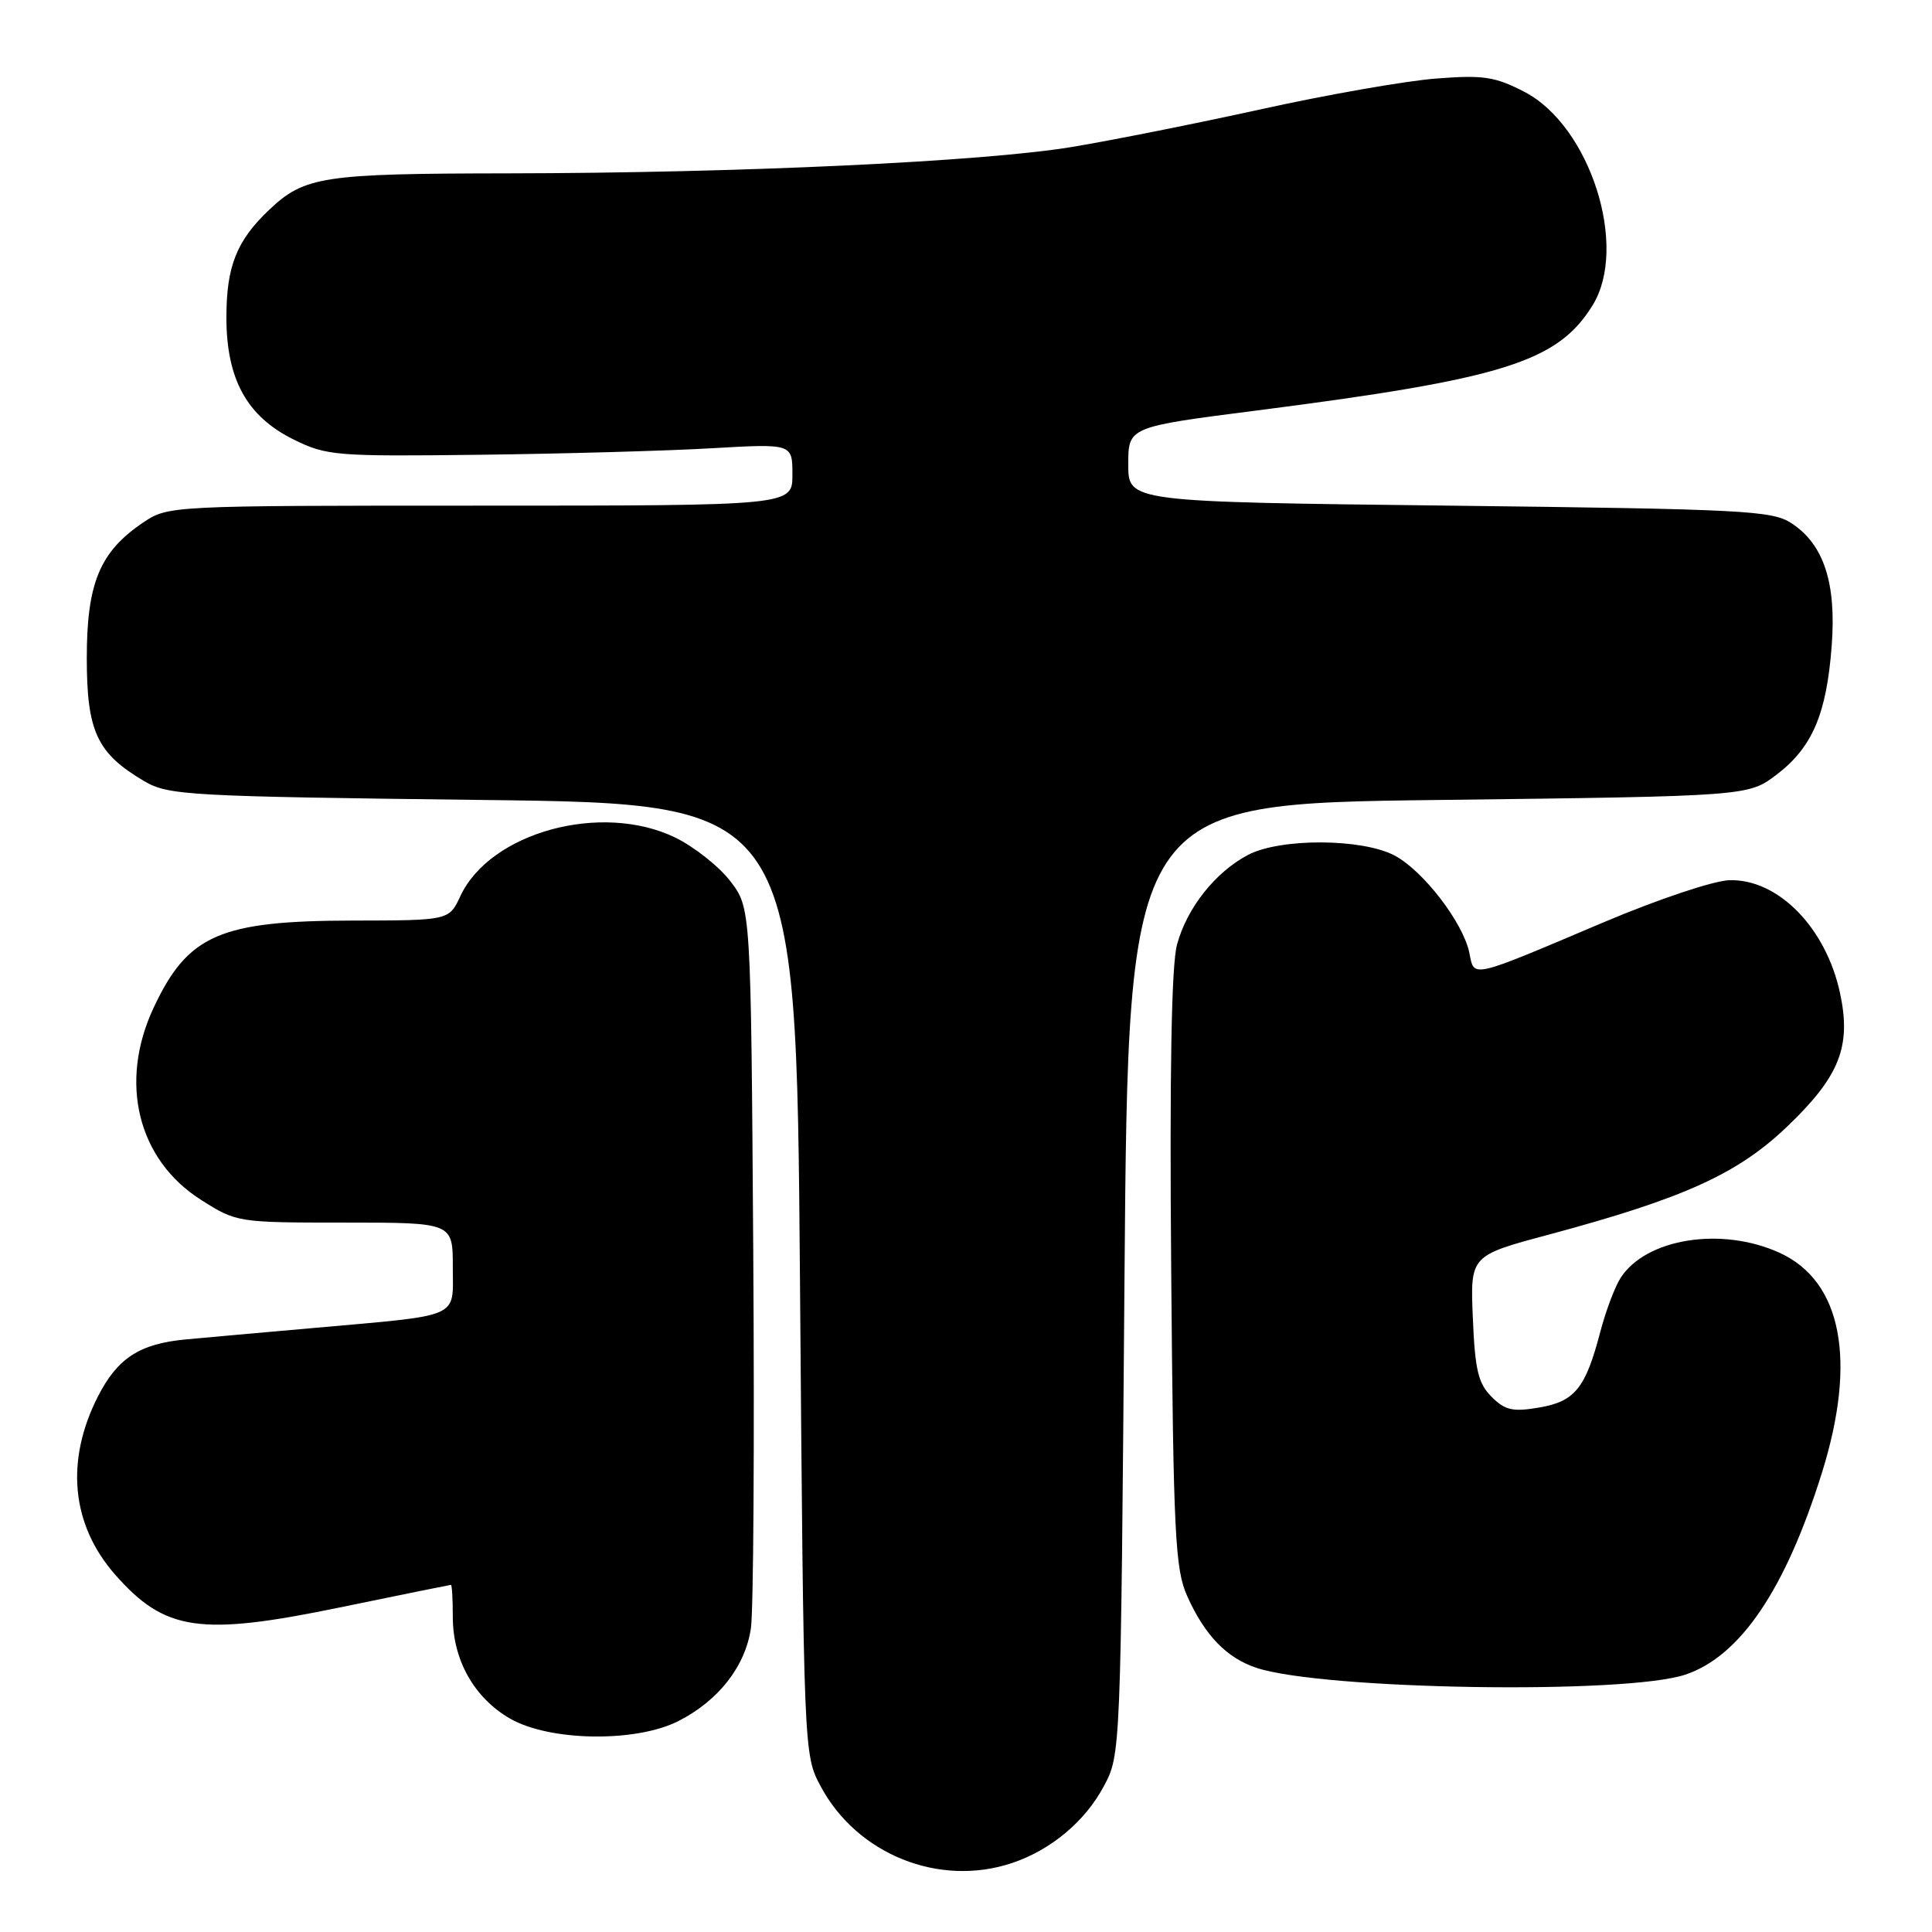 <?xml version="1.0" encoding="UTF-8" standalone="no"?>
<!DOCTYPE svg PUBLIC "-//W3C//DTD SVG 1.1//EN" "http://www.w3.org/Graphics/SVG/1.1/DTD/svg11.dtd" >
<svg xmlns="http://www.w3.org/2000/svg" xmlns:xlink="http://www.w3.org/1999/xlink" version="1.1" viewBox="0 0 256 256">
 <g >
 <path fill="currentColor"
d=" M 134.10 246.86 C 139.24 245.14 143.77 241.36 146.26 236.69 C 148.50 232.51 148.50 232.38 149.00 169.50 C 149.50 106.50 149.50 106.50 190.58 106.00 C 231.66 105.50 231.66 105.50 235.44 102.62 C 240.15 99.02 242.03 94.60 242.71 85.56 C 243.34 77.24 241.66 72.13 237.38 69.33 C 234.82 67.65 231.07 67.46 192.05 67.00 C 149.50 66.50 149.50 66.50 149.50 61.54 C 149.50 56.57 149.50 56.57 166.55 54.39 C 199.23 50.20 206.39 47.96 211.03 40.45 C 215.82 32.70 210.70 16.68 201.99 12.17 C 198.09 10.15 196.55 9.92 190.26 10.41 C 186.27 10.72 175.92 12.53 167.26 14.44 C 158.59 16.35 147.22 18.62 142.00 19.48 C 130.24 21.42 97.99 22.93 67.32 22.97 C 42.73 23.00 40.36 23.36 35.66 27.81 C 31.35 31.89 30.00 35.30 30.00 42.06 C 30.00 50.26 32.72 55.19 38.93 58.25 C 43.27 60.39 44.52 60.49 63.50 60.26 C 74.50 60.13 88.34 59.74 94.25 59.40 C 105.00 58.78 105.00 58.78 105.00 62.89 C 105.00 67.00 105.00 67.00 63.65 67.00 C 22.40 67.00 22.29 67.01 18.95 69.25 C 13.23 73.11 11.50 77.26 11.50 87.18 C 11.50 96.93 12.84 99.81 19.10 103.50 C 22.31 105.39 24.80 105.53 64.00 106.00 C 105.50 106.50 105.50 106.50 106.00 169.50 C 106.50 232.38 106.50 232.51 108.74 236.69 C 113.57 245.73 124.46 250.09 134.10 246.86 Z  M 89.91 228.04 C 95.22 225.34 98.76 220.79 99.50 215.75 C 99.84 213.41 99.98 190.99 99.81 165.92 C 99.50 120.34 99.50 120.34 96.78 116.77 C 95.28 114.81 91.98 112.20 89.45 110.97 C 79.69 106.25 64.95 110.28 61.00 118.74 C 59.50 121.96 59.50 121.96 46.72 121.98 C 29.14 122.01 24.89 123.87 20.37 133.50 C 15.71 143.41 18.24 153.66 26.64 158.99 C 31.35 161.98 31.51 162.00 45.70 162.00 C 60.00 162.00 60.00 162.00 60.00 167.89 C 60.00 174.79 61.34 174.20 41.50 175.97 C 34.90 176.55 27.31 177.23 24.62 177.48 C 18.51 178.05 15.58 179.95 12.99 185.01 C 8.63 193.56 9.44 202.02 15.25 208.64 C 21.85 216.14 26.47 216.82 45.00 213.00 C 52.98 211.35 59.61 210.01 59.75 210.00 C 59.89 210.00 60.00 211.92 60.00 214.27 C 60.00 219.96 62.85 225.01 67.60 227.73 C 72.86 230.75 84.30 230.91 89.91 228.04 Z  M 223.31 221.90 C 230.58 219.47 236.56 210.64 241.40 195.20 C 246.08 180.25 244.06 169.75 235.78 165.99 C 228.10 162.50 218.09 164.10 214.73 169.34 C 213.97 170.53 212.76 173.75 212.04 176.50 C 210.09 183.96 208.67 185.71 203.92 186.51 C 200.45 187.10 199.42 186.87 197.64 185.08 C 195.87 183.32 195.44 181.50 195.16 174.66 C 194.81 166.38 194.81 166.38 205.16 163.61 C 223.18 158.77 230.30 155.54 236.92 149.17 C 243.76 142.60 245.32 138.64 243.82 131.62 C 241.97 122.95 235.63 116.46 229.17 116.63 C 227.07 116.69 219.74 119.14 212.46 122.22 C 194.65 129.77 195.37 129.60 194.70 126.28 C 193.90 122.28 188.58 115.36 184.77 113.35 C 180.44 111.08 169.63 111.04 165.37 113.28 C 161.03 115.56 157.26 120.33 155.96 125.17 C 155.22 127.90 154.97 142.10 155.19 168.37 C 155.48 203.36 155.71 207.92 157.31 211.49 C 159.64 216.69 162.54 219.69 166.49 221.00 C 175.33 223.91 215.37 224.55 223.31 221.90 Z "/>
</g>
</svg>